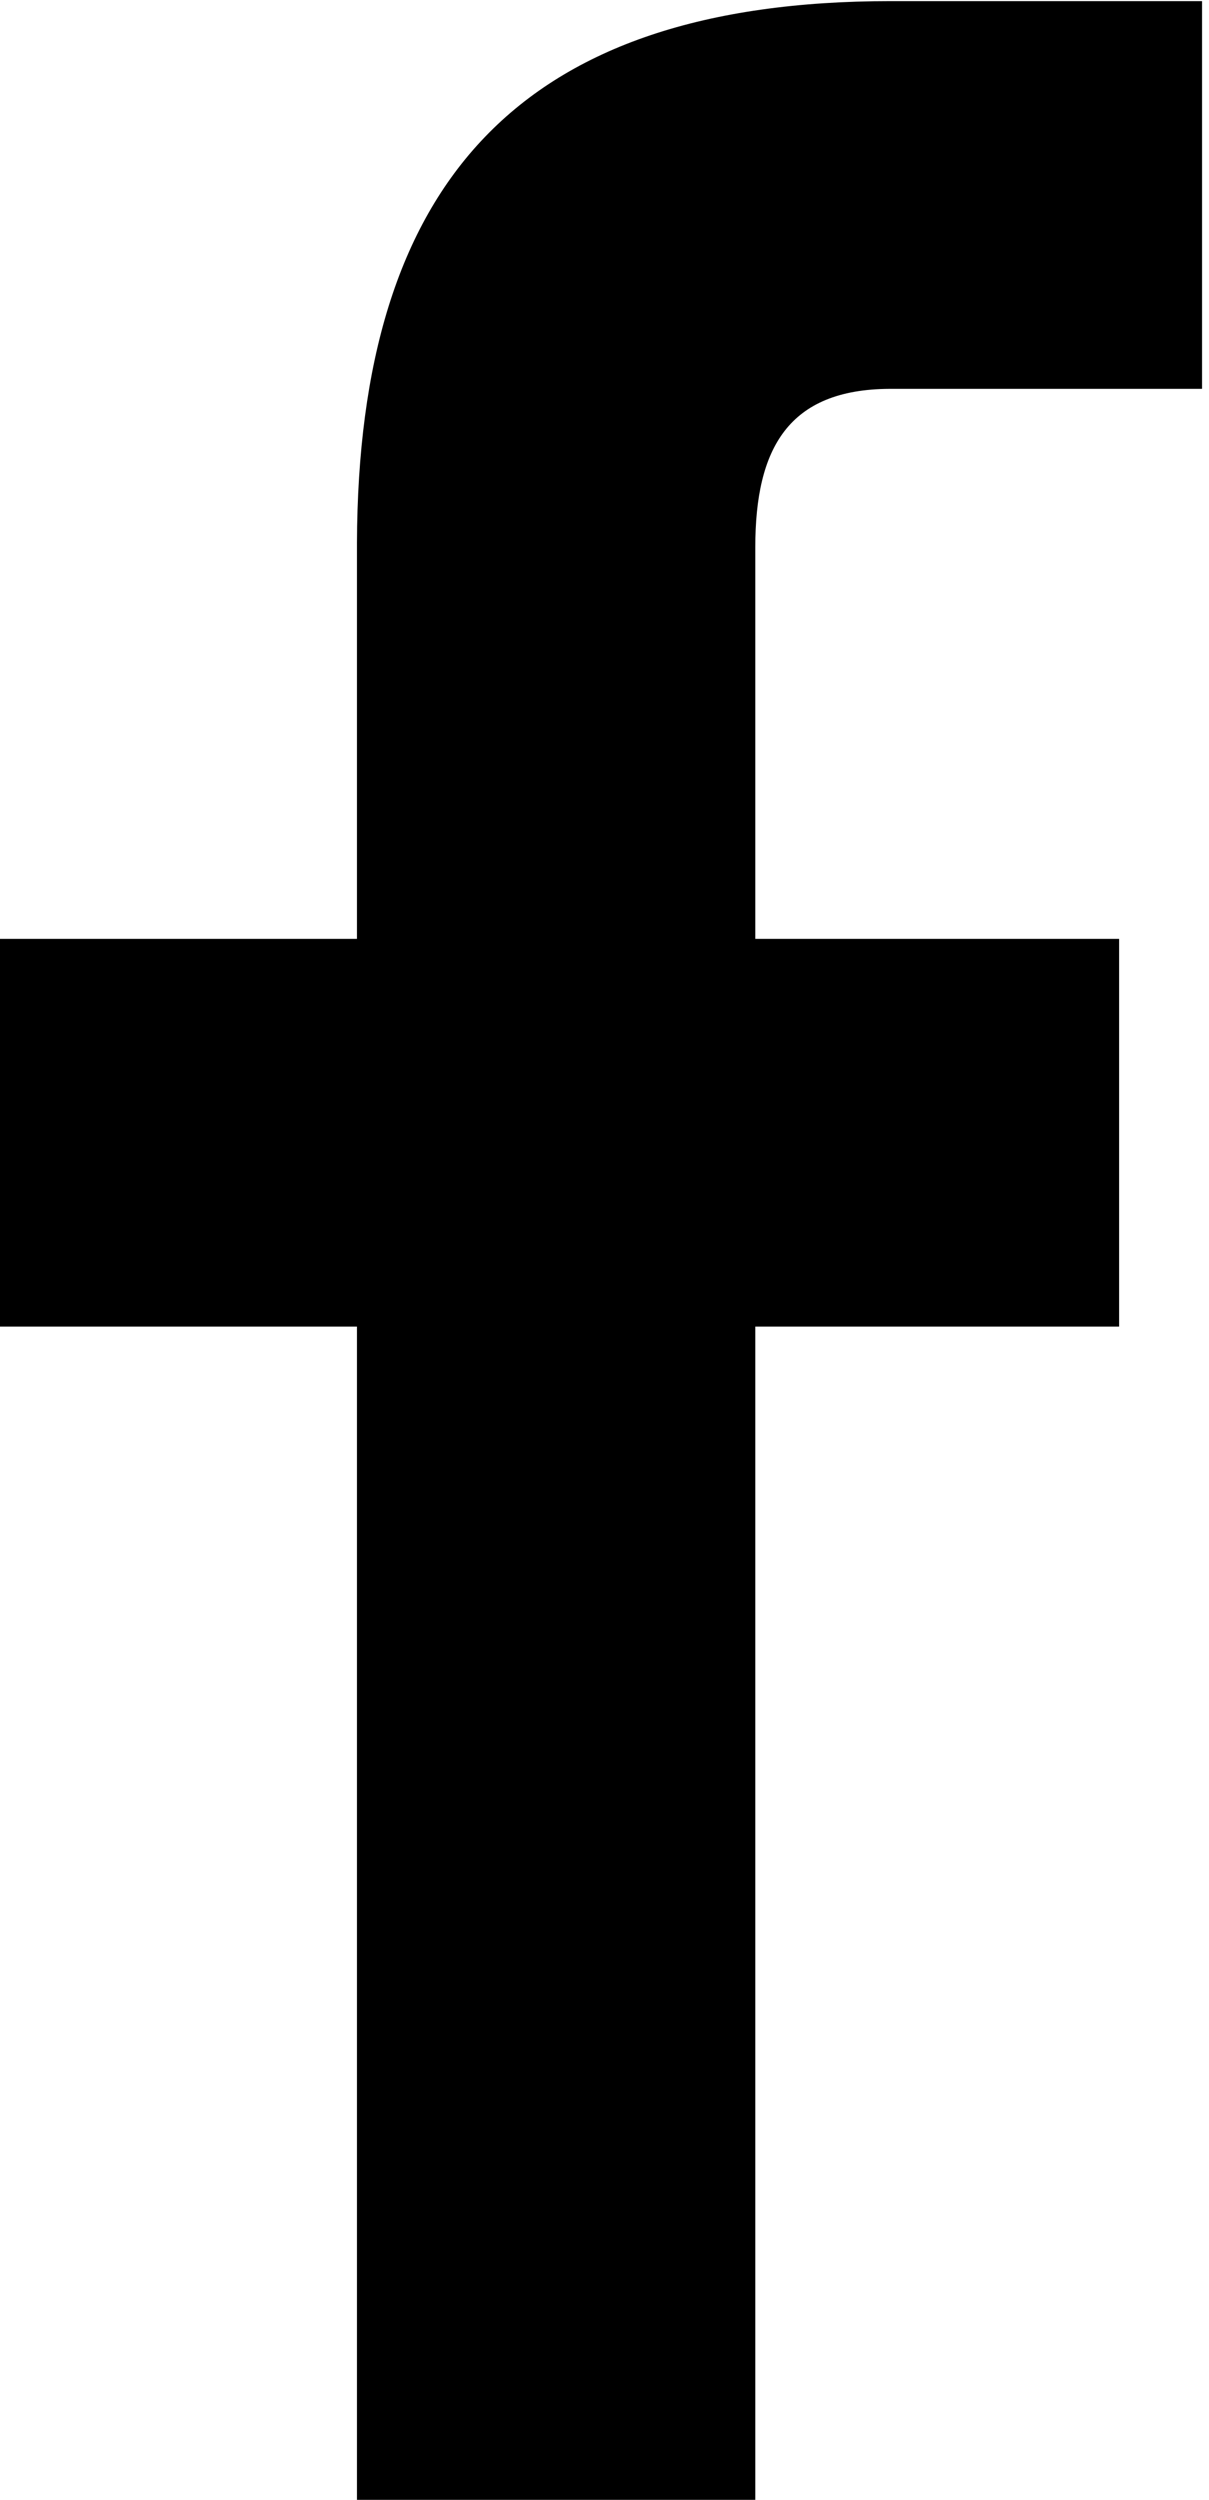 <?xml version="1.0" encoding="UTF-8" standalone="no"?>
<!DOCTYPE svg PUBLIC "-//W3C//DTD SVG 1.1//EN" "http://www.w3.org/Graphics/SVG/1.1/DTD/svg11.dtd">
<svg width="100%" height="100%" viewBox="0 0 15 31" version="1.1" xmlns="http://www.w3.org/2000/svg" xmlns:xlink="http://www.w3.org/1999/xlink" xml:space="preserve" xmlns:serif="http://www.serif.com/" style="fill-rule:evenodd;clip-rule:evenodd;stroke-linejoin:round;stroke-miterlimit:2;">
    <g transform="matrix(1,0,0,1,-282.259,-138.051)">
        <g transform="matrix(0.996,0,0,0.969,-40.556,85.483)">
            <path d="M335.194,59.226C333.933,59.232 333.52,59.985 333.52,61.253L333.52,66.265L338.052,66.265L338.052,71.227L333.52,71.227L333.52,86.264L328.558,86.264L328.558,71.227L324.029,71.227L324.029,66.265L328.558,66.265L328.558,61.253L328.558,61.198C328.573,56.587 330.579,54.264 335.209,54.264L339.085,54.264L339.085,59.226L335.209,59.226L335.194,59.226Z"/>
        </g>
    </g>
</svg>
